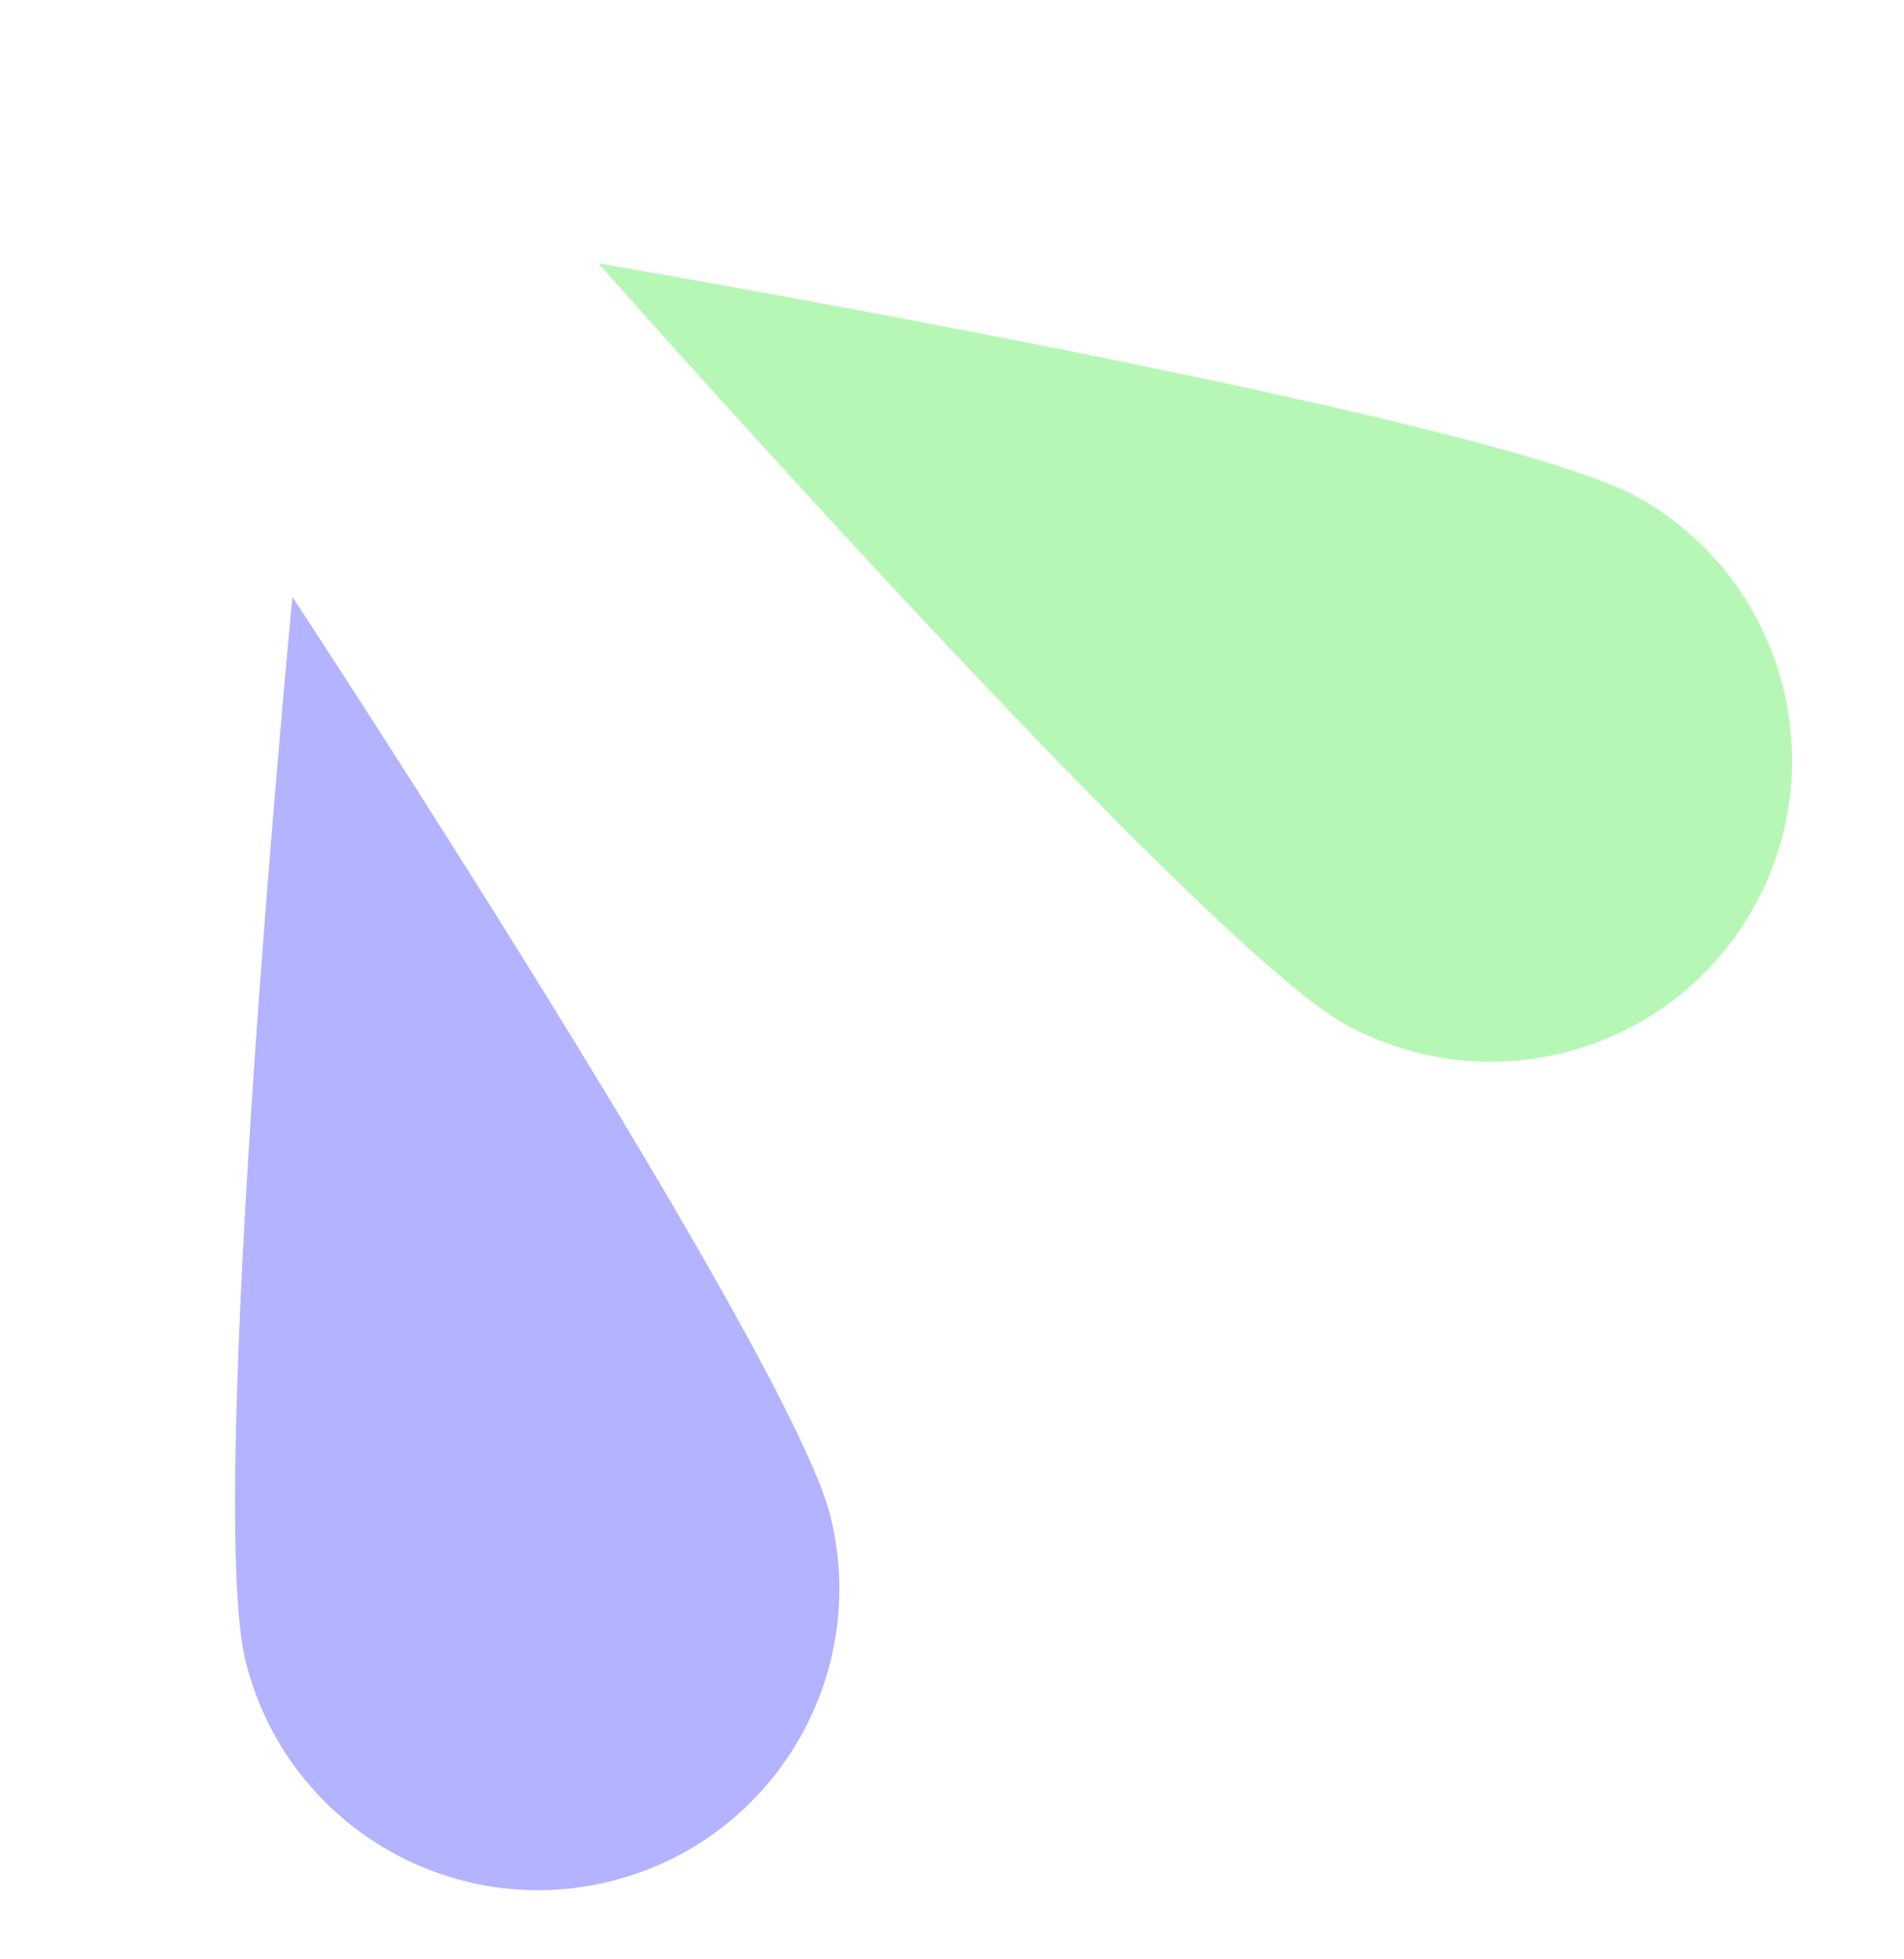 <svg width="316" height="325" viewBox="0 0 316 325" fill="none" xmlns="http://www.w3.org/2000/svg">
<path d="M271.738 82.439C295.866 95.87 304.538 126.317 291.107 150.446C277.677 174.574 247.229 183.246 223.101 169.815C198.973 156.384 99.318 43.688 99.318 43.688C99.318 43.688 247.61 69.009 271.738 82.439Z" fill="#B6F7B6"/>
<path d="M137.828 251.525C144.469 278.329 128.124 305.441 101.32 312.082C74.516 318.723 47.404 302.378 40.763 275.574C34.122 248.77 48.533 99.024 48.533 99.024C48.533 99.024 131.187 224.721 137.828 251.525Z" fill="#B3B3FF"/>
</svg>
